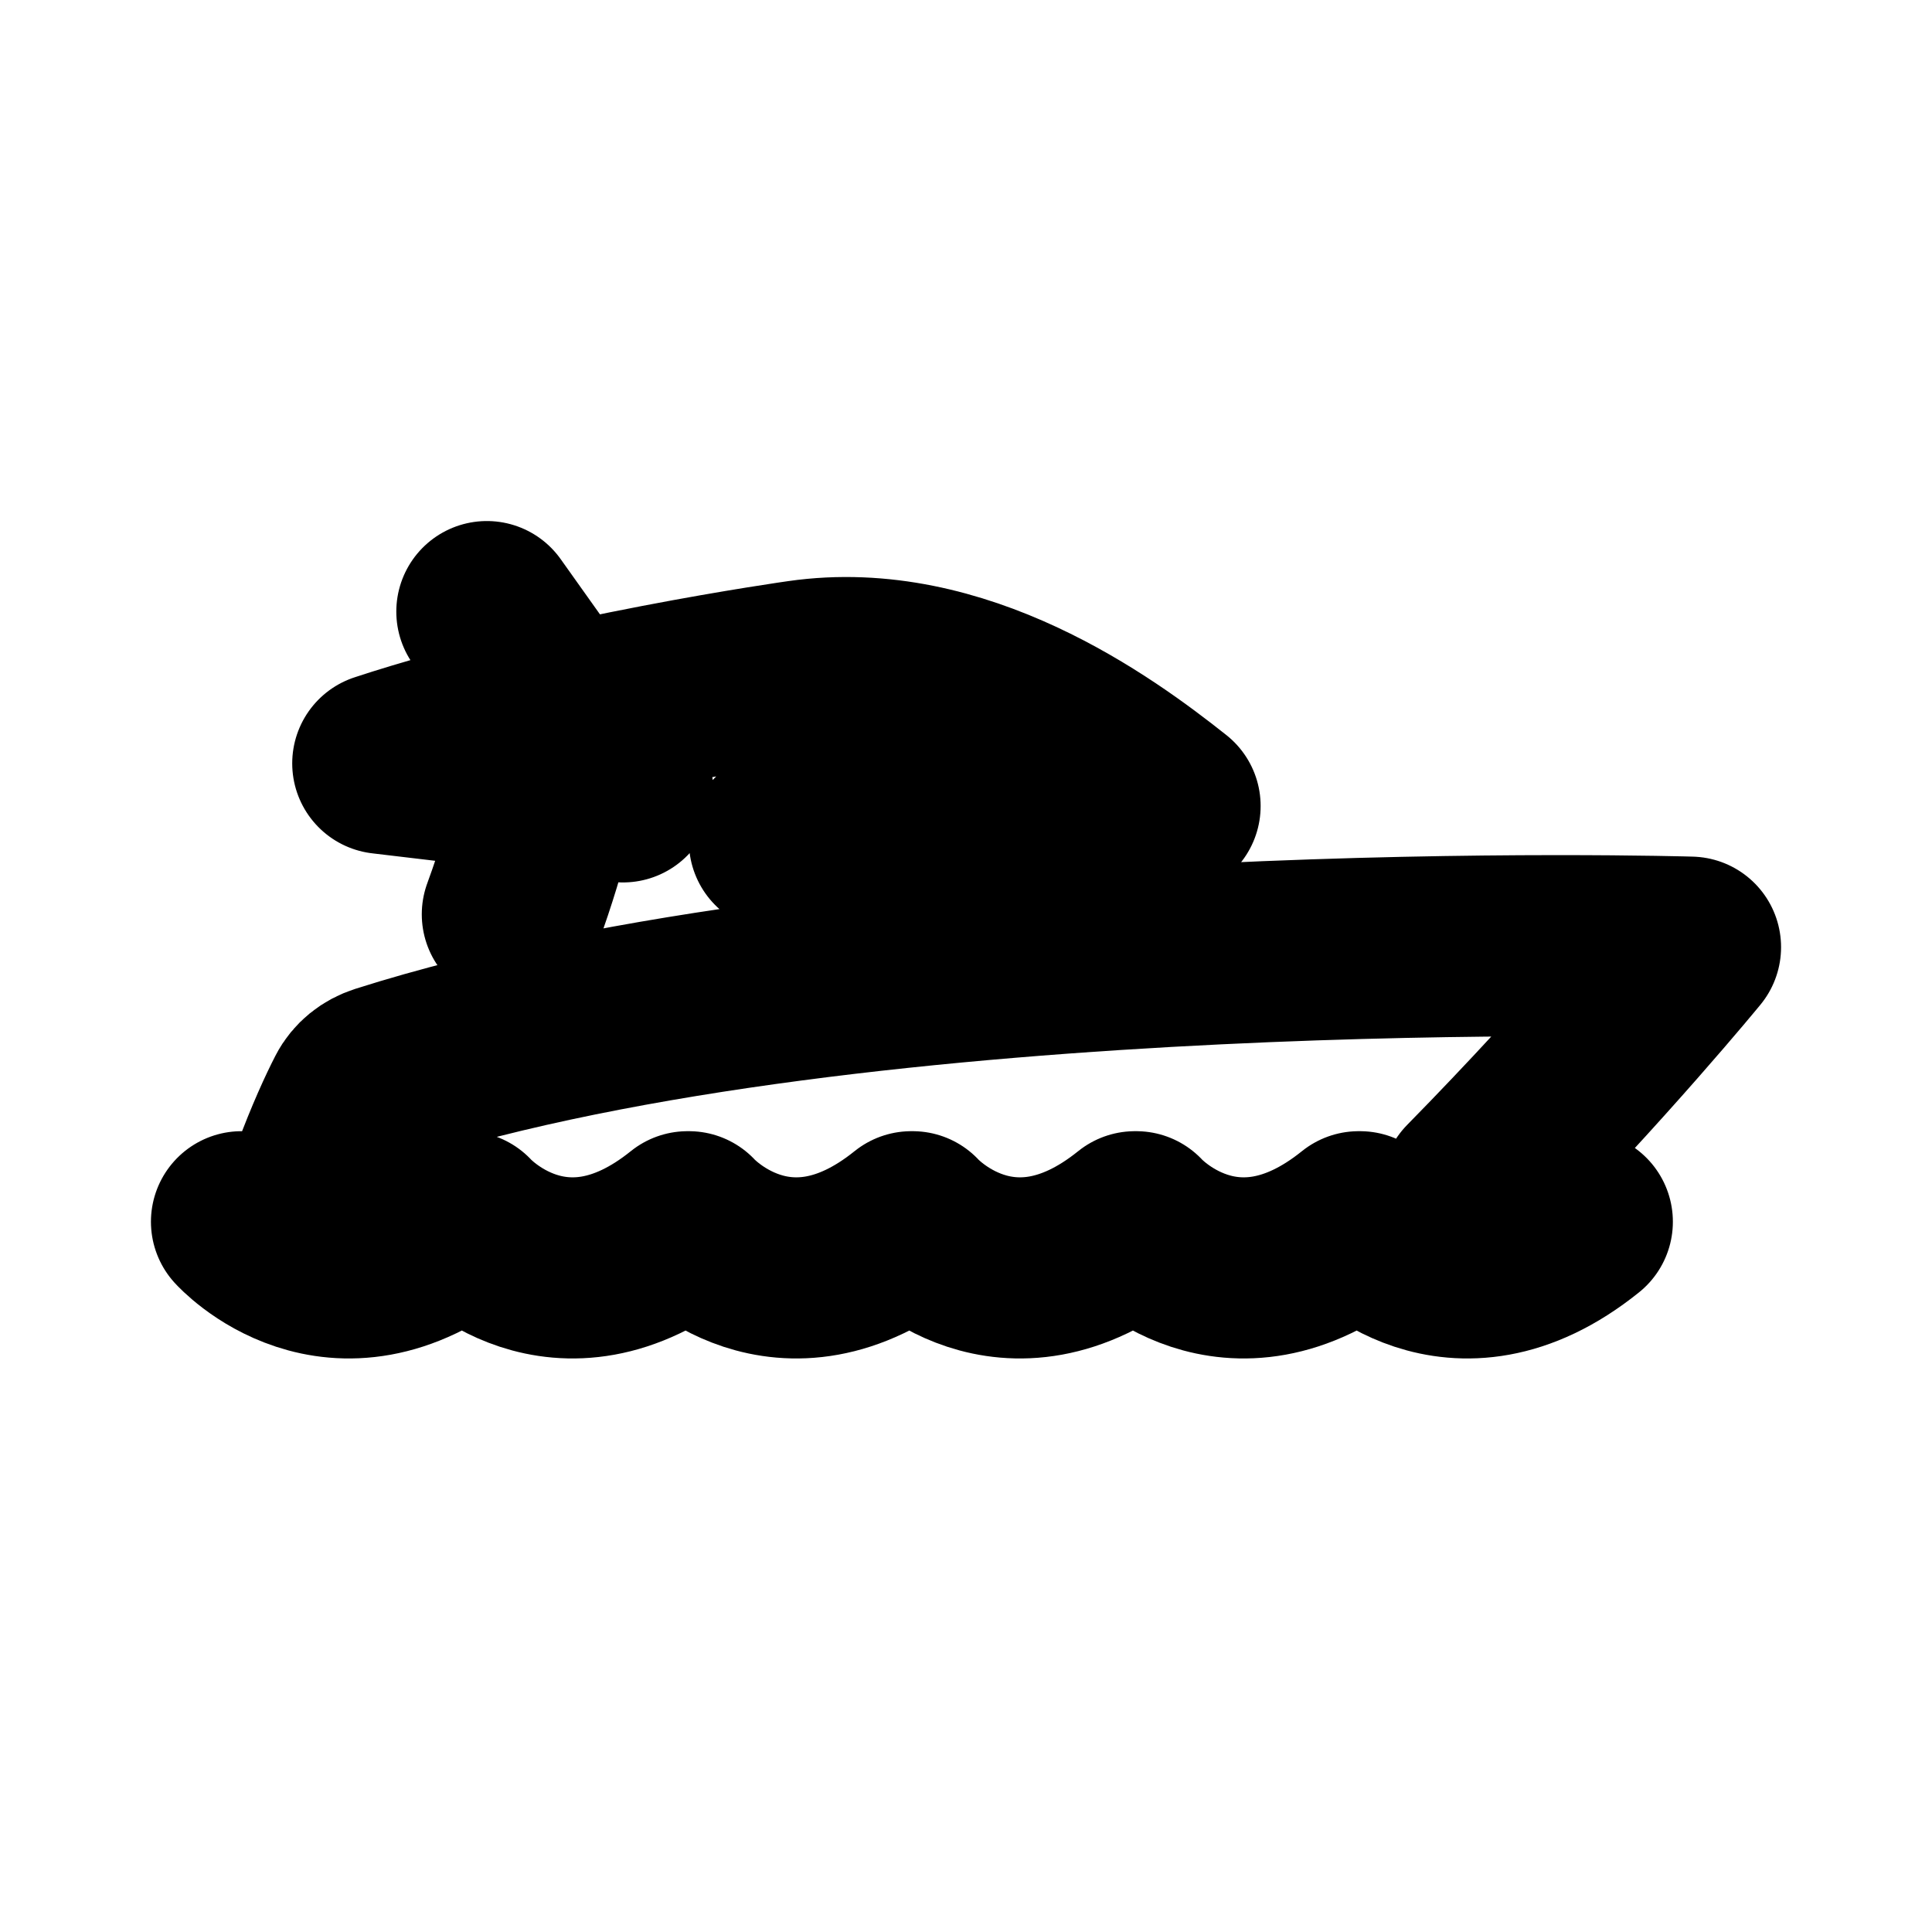 <svg width="16" height="16" viewBox="0 0 16 16" fill="none" xmlns="http://www.w3.org/2000/svg">
<g id="Travel=yacht, Size=16px, weight=regular">
<path id="Vector" d="M2.661 9.753C2.779 9.435 2.882 9.214 2.948 9.086C2.993 8.998 3.073 8.935 3.17 8.904C7.147 7.639 14 7.844 14 7.844C14 7.844 13.247 8.764 12.189 9.841M6.455 6.967C7.218 6.821 8.878 6.675 9.69 6.675C9.115 6.218 7.938 5.368 6.634 5.555C6.634 5.555 4.657 5.832 3.17 6.322L5.159 6.558M4.621 5.893L4.032 5.065M4.548 6.508C4.548 6.508 4.478 6.93 4.243 7.572M2 10.118C2 10.118 2.774 10.978 3.841 10.118H3.853C3.853 10.118 4.626 10.978 5.694 10.118H5.705C5.705 10.118 6.479 10.978 7.547 10.118H7.558C7.558 10.118 8.331 10.978 9.399 10.118H9.41C9.41 10.118 10.184 10.978 11.252 10.118H11.263C11.263 10.118 12.036 10.978 13.104 10.118" stroke="black" stroke-width="1.5" stroke-linecap="round" stroke-linejoin="round"/>
</g>
</svg>
